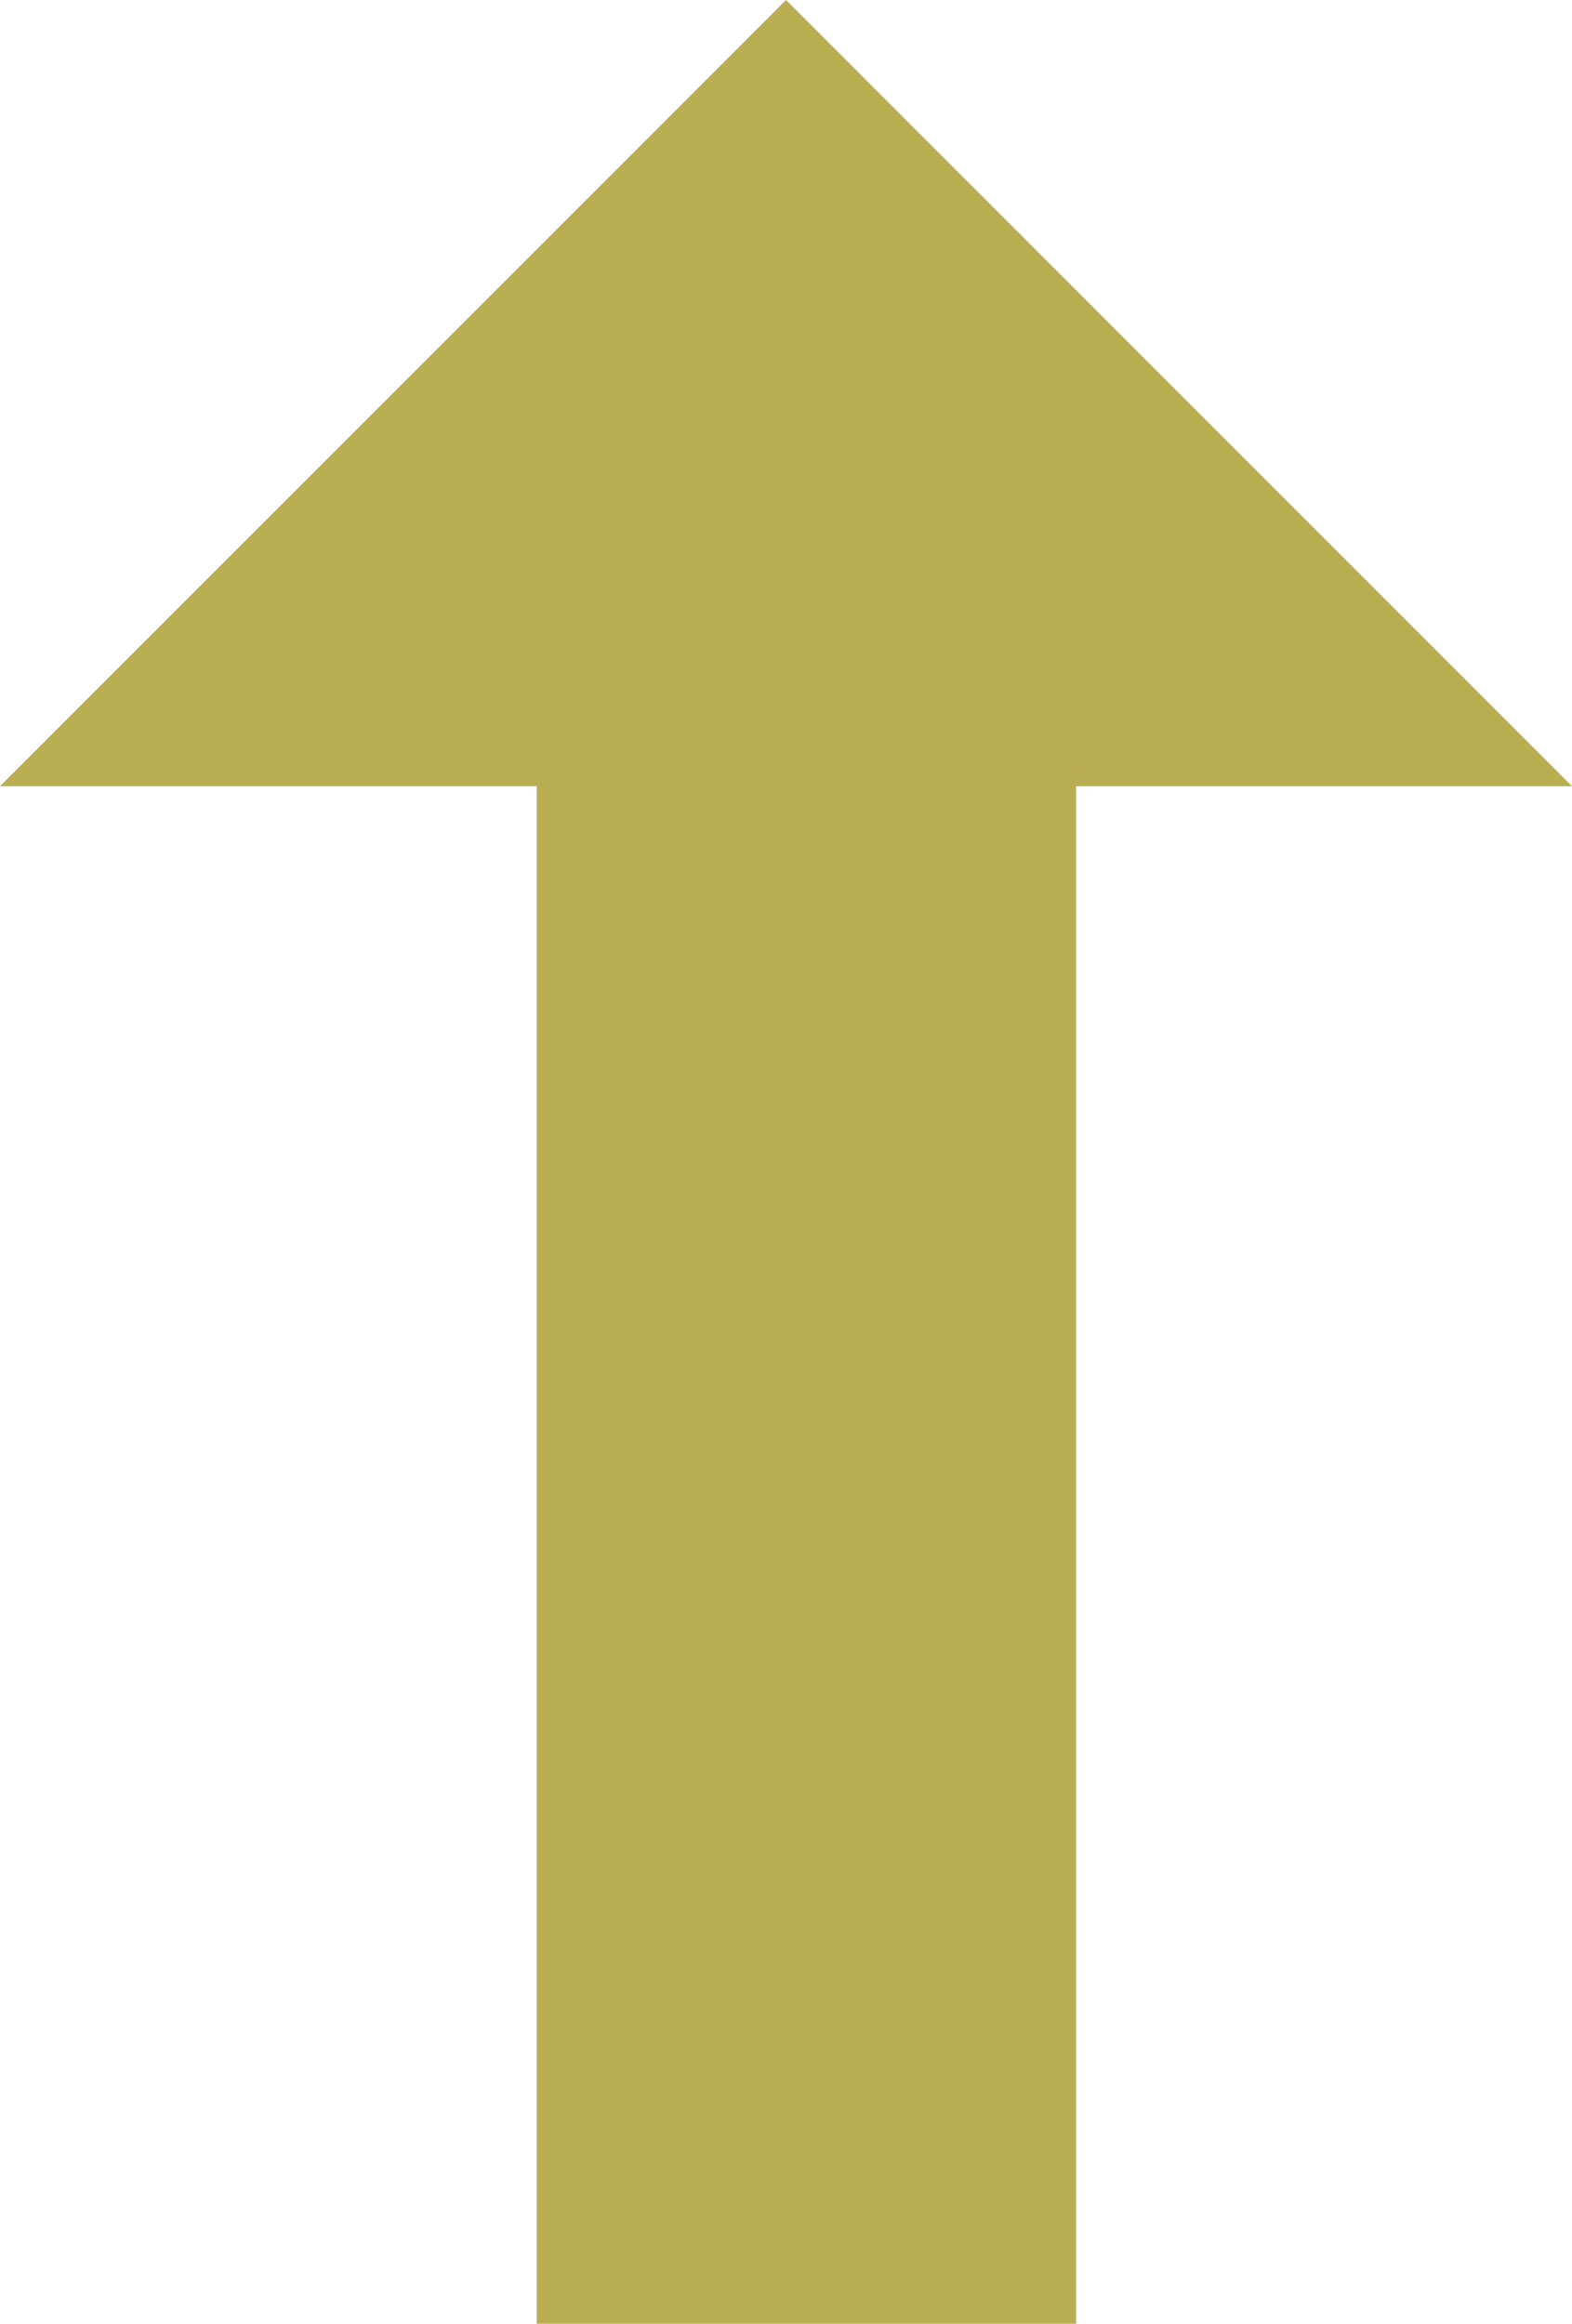 <?xml version="1.0" encoding="utf-8"?>
<!-- Generator: Adobe Illustrator 17.0.0, SVG Export Plug-In . SVG Version: 6.00 Build 0)  -->
<!DOCTYPE svg PUBLIC "-//W3C//DTD SVG 1.1 Basic//EN" "http://www.w3.org/Graphics/SVG/1.1/DTD/svg11-basic.dtd">
<svg version="1.1" baseProfile="basic" id="Слой_1"
	 xmlns="http://www.w3.org/2000/svg" xmlns:xlink="http://www.w3.org/1999/xlink" x="0px" y="0px" width="86.517px"
	 height="127.857px" viewBox="0 0 86.517 127.857" xml:space="preserve">
<polygon fill="#BAAE52" points="86.517,43.259 43.259,0 0,43.259 29.539,43.259 29.539,127.857 59.225,127.857 59.225,43.259 "/>
</svg>

